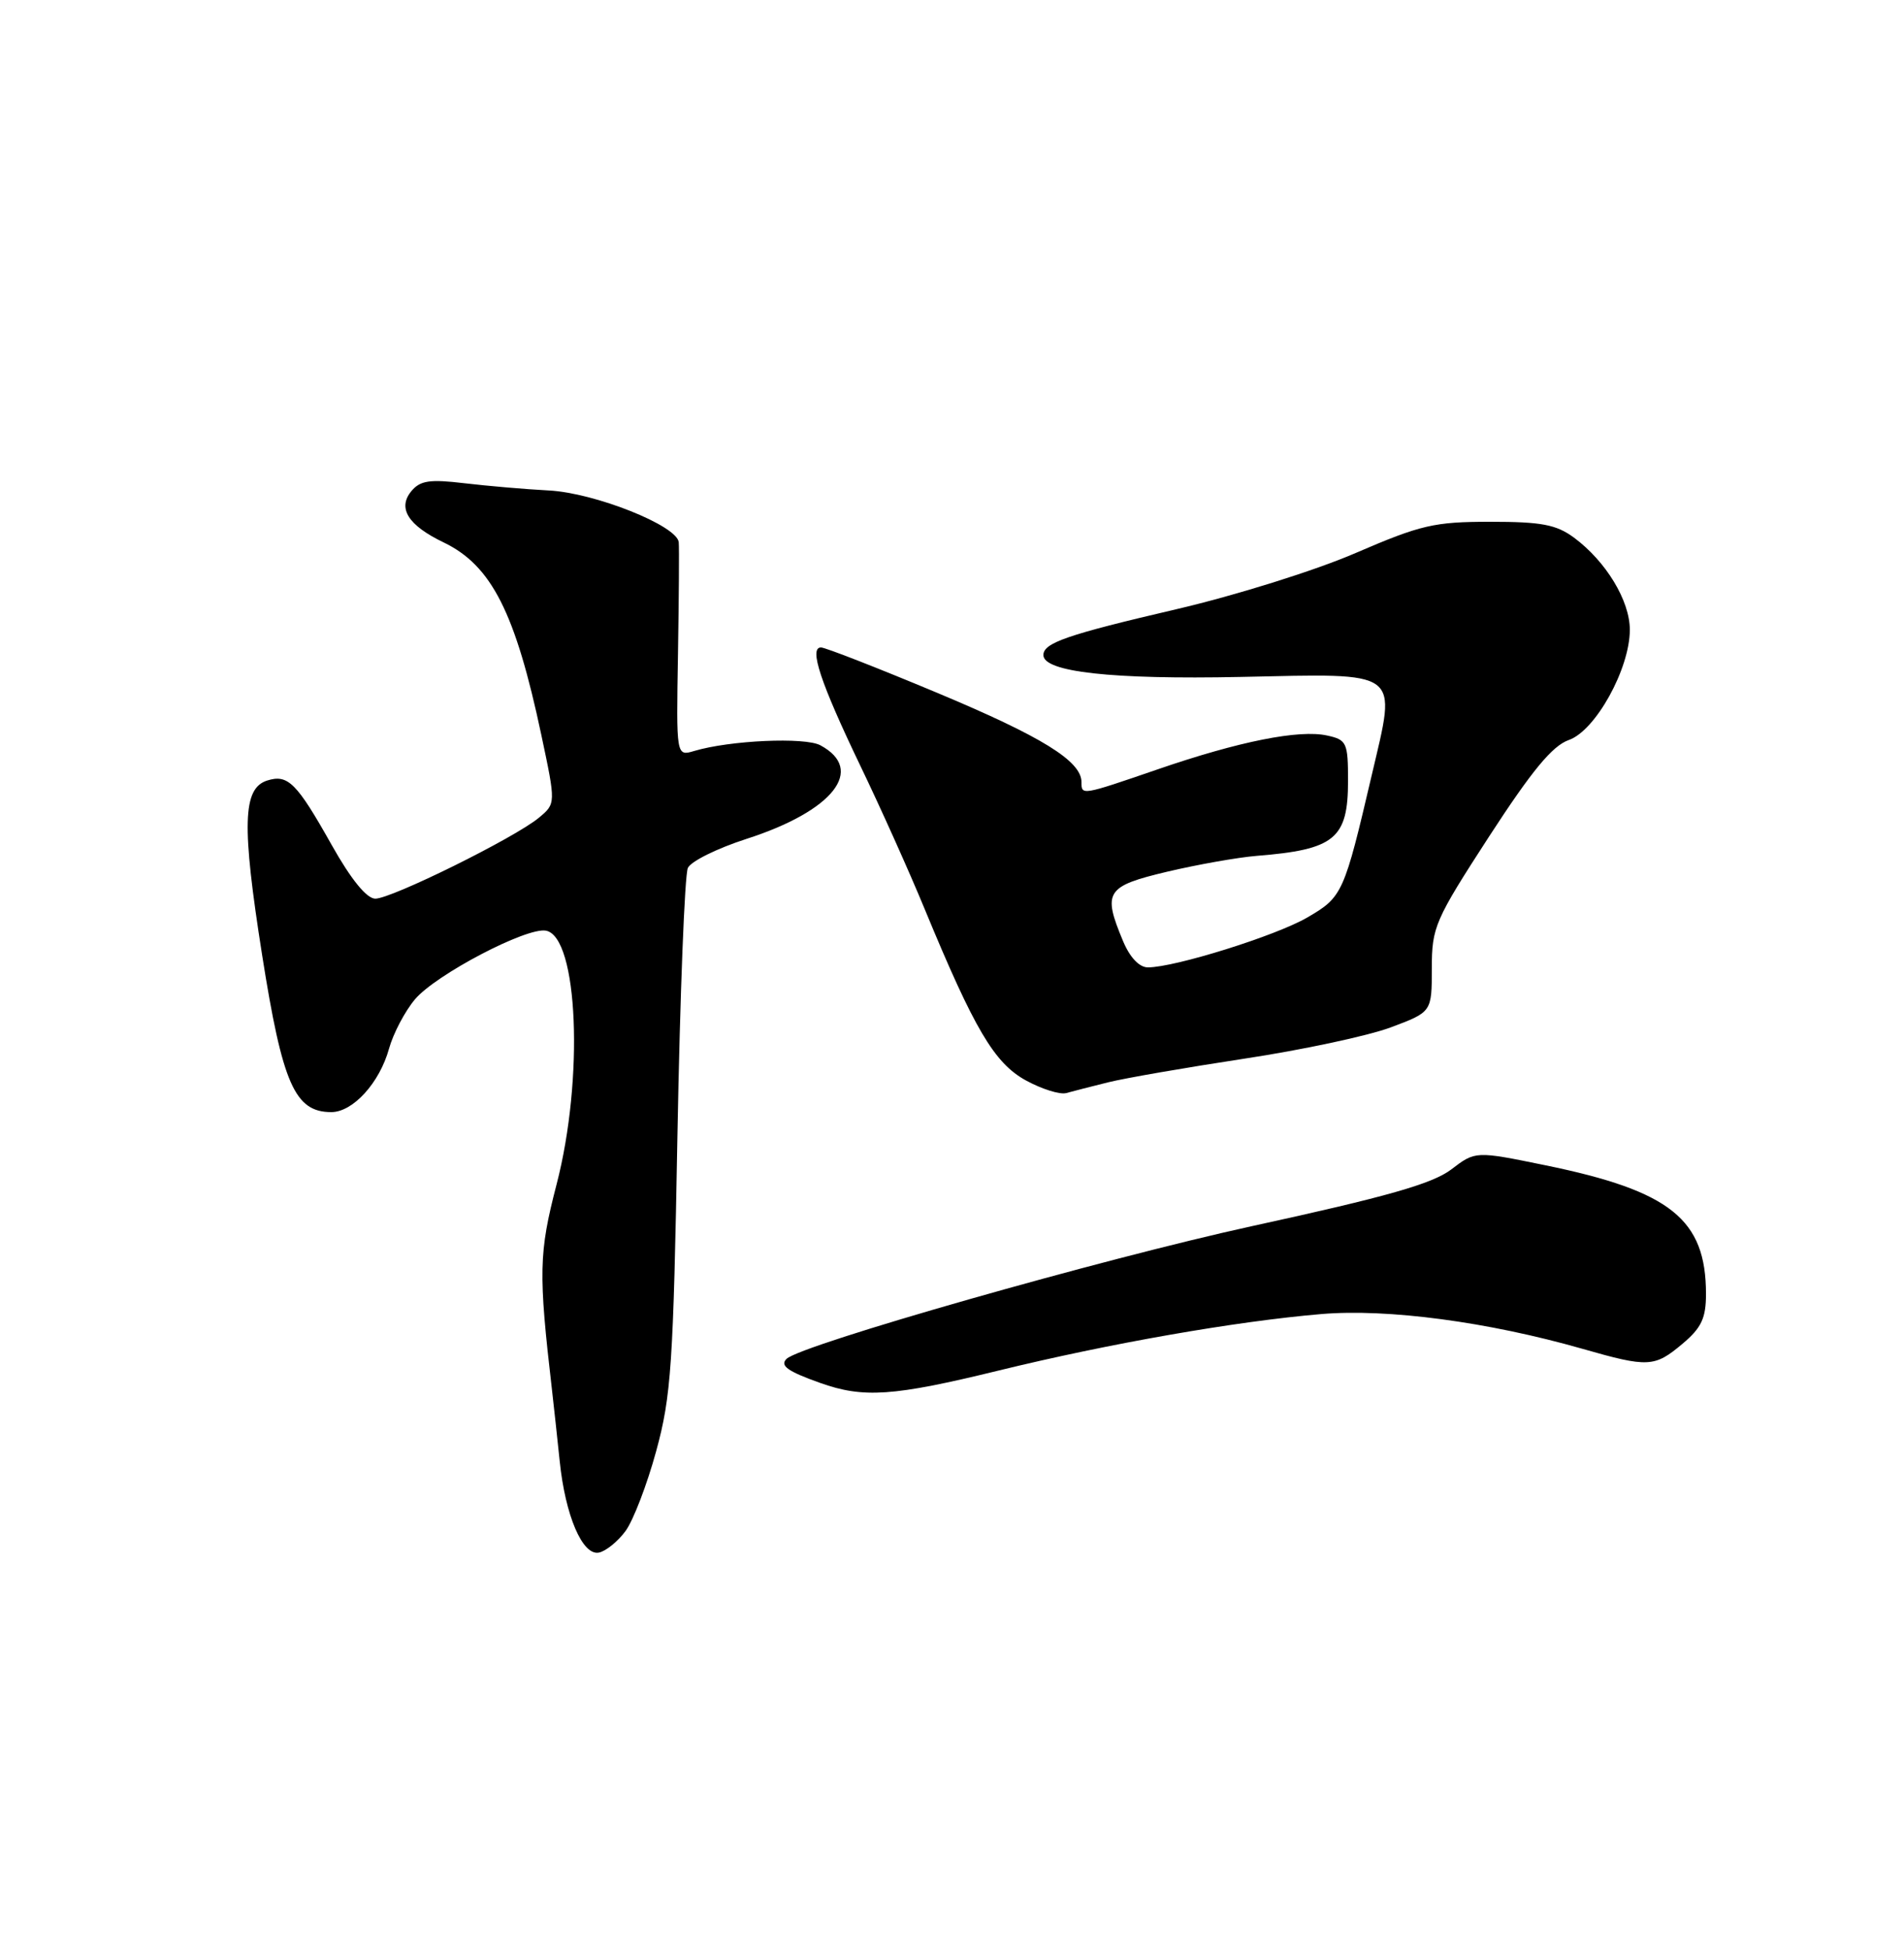 <?xml version="1.0" encoding="UTF-8" standalone="no"?>
<!DOCTYPE svg PUBLIC "-//W3C//DTD SVG 1.1//EN" "http://www.w3.org/Graphics/SVG/1.1/DTD/svg11.dtd" >
<svg xmlns="http://www.w3.org/2000/svg" xmlns:xlink="http://www.w3.org/1999/xlink" version="1.1" viewBox="0 0 250 256">
 <g >
 <path fill="currentColor"
d=" M 82.13 201.00 C 83.15 199.62 84.96 194.90 86.16 190.50 C 88.13 183.29 88.41 179.18 88.95 149.00 C 89.29 130.57 89.90 114.80 90.32 113.94 C 90.73 113.07 94.20 111.36 98.02 110.13 C 109.40 106.47 113.68 101.04 107.71 97.84 C 105.67 96.75 95.83 97.19 91.15 98.59 C 88.79 99.29 88.79 99.29 89.02 85.89 C 89.14 78.53 89.19 71.91 89.12 71.19 C 88.92 69.01 78.10 64.70 72.05 64.39 C 69.00 64.23 64.01 63.80 60.97 63.44 C 56.44 62.90 55.18 63.08 54.02 64.47 C 52.16 66.71 53.58 68.97 58.25 71.21 C 64.54 74.24 67.67 80.41 71.08 96.50 C 72.99 105.50 72.99 105.50 70.75 107.36 C 67.55 110.01 51.38 118.00 49.27 117.98 C 48.13 117.96 46.09 115.45 43.55 110.93 C 38.95 102.75 37.81 101.61 35.08 102.47 C 31.86 103.50 31.72 108.28 34.42 125.40 C 37.09 142.31 38.71 146.00 43.50 146.00 C 46.34 146.00 49.84 142.16 51.08 137.67 C 51.63 135.69 53.16 132.77 54.49 131.19 C 57.22 127.95 69.16 121.69 71.69 122.18 C 75.91 122.99 76.68 141.63 73.08 155.49 C 70.74 164.51 70.69 167.07 72.48 182.50 C 72.73 184.70 73.19 188.90 73.49 191.82 C 74.22 198.96 76.48 204.25 78.63 203.83 C 79.54 203.65 81.12 202.38 82.13 201.00 Z  M 131.03 179.95 C 145.66 176.37 162.26 173.46 173.53 172.51 C 182.21 171.78 195.37 173.53 207.76 177.07 C 216.42 179.55 217.24 179.51 220.92 176.41 C 223.40 174.33 224.00 173.05 224.00 169.88 C 224.00 160.08 219.35 156.35 202.91 152.98 C 193.73 151.10 193.73 151.10 190.55 153.53 C 188.09 155.40 182.11 157.11 164.43 160.96 C 144.74 165.26 105.11 176.56 103.27 178.40 C 102.38 179.29 103.41 180.03 107.68 181.55 C 113.37 183.58 117.28 183.31 131.03 179.95 Z  M 145.50 142.09 C 147.70 141.54 155.73 140.15 163.35 138.99 C 170.97 137.84 179.63 135.99 182.60 134.88 C 188.00 132.86 188.00 132.86 188.00 127.14 C 188.00 121.71 188.39 120.82 195.54 109.79 C 201.16 101.14 203.83 97.91 205.99 97.15 C 209.50 95.93 214.00 87.79 214.00 82.68 C 214.00 78.86 210.88 73.71 206.68 70.59 C 204.35 68.87 202.41 68.50 195.68 68.50 C 188.31 68.50 186.55 68.91 178.00 72.60 C 172.74 74.88 162.26 78.16 154.50 79.97 C 140.09 83.33 137.00 84.40 137.00 86.00 C 137.00 88.22 146.00 89.22 162.88 88.87 C 184.22 88.42 183.38 87.79 180.13 101.69 C 176.48 117.29 176.28 117.76 171.67 120.44 C 167.56 122.84 154.27 127.00 150.72 127.00 C 149.59 127.00 148.35 125.69 147.45 123.53 C 144.75 117.07 145.22 116.35 153.25 114.44 C 157.24 113.50 162.53 112.56 165.00 112.36 C 175.26 111.54 177.00 110.11 177.00 102.51 C 177.00 97.49 176.83 97.12 174.25 96.56 C 170.59 95.75 162.67 97.33 152.01 101.00 C 141.97 104.45 142.00 104.44 142.00 102.67 C 142.00 99.92 136.81 96.71 123.04 90.95 C 115.22 87.68 108.36 85.00 107.80 85.00 C 106.19 85.00 107.73 89.62 112.95 100.50 C 115.60 106.00 119.41 114.48 121.42 119.36 C 127.94 135.13 130.55 139.56 134.70 141.84 C 136.79 142.98 139.18 143.73 140.00 143.50 C 140.82 143.27 143.30 142.64 145.50 142.09 Z "/>
</g>
</svg>